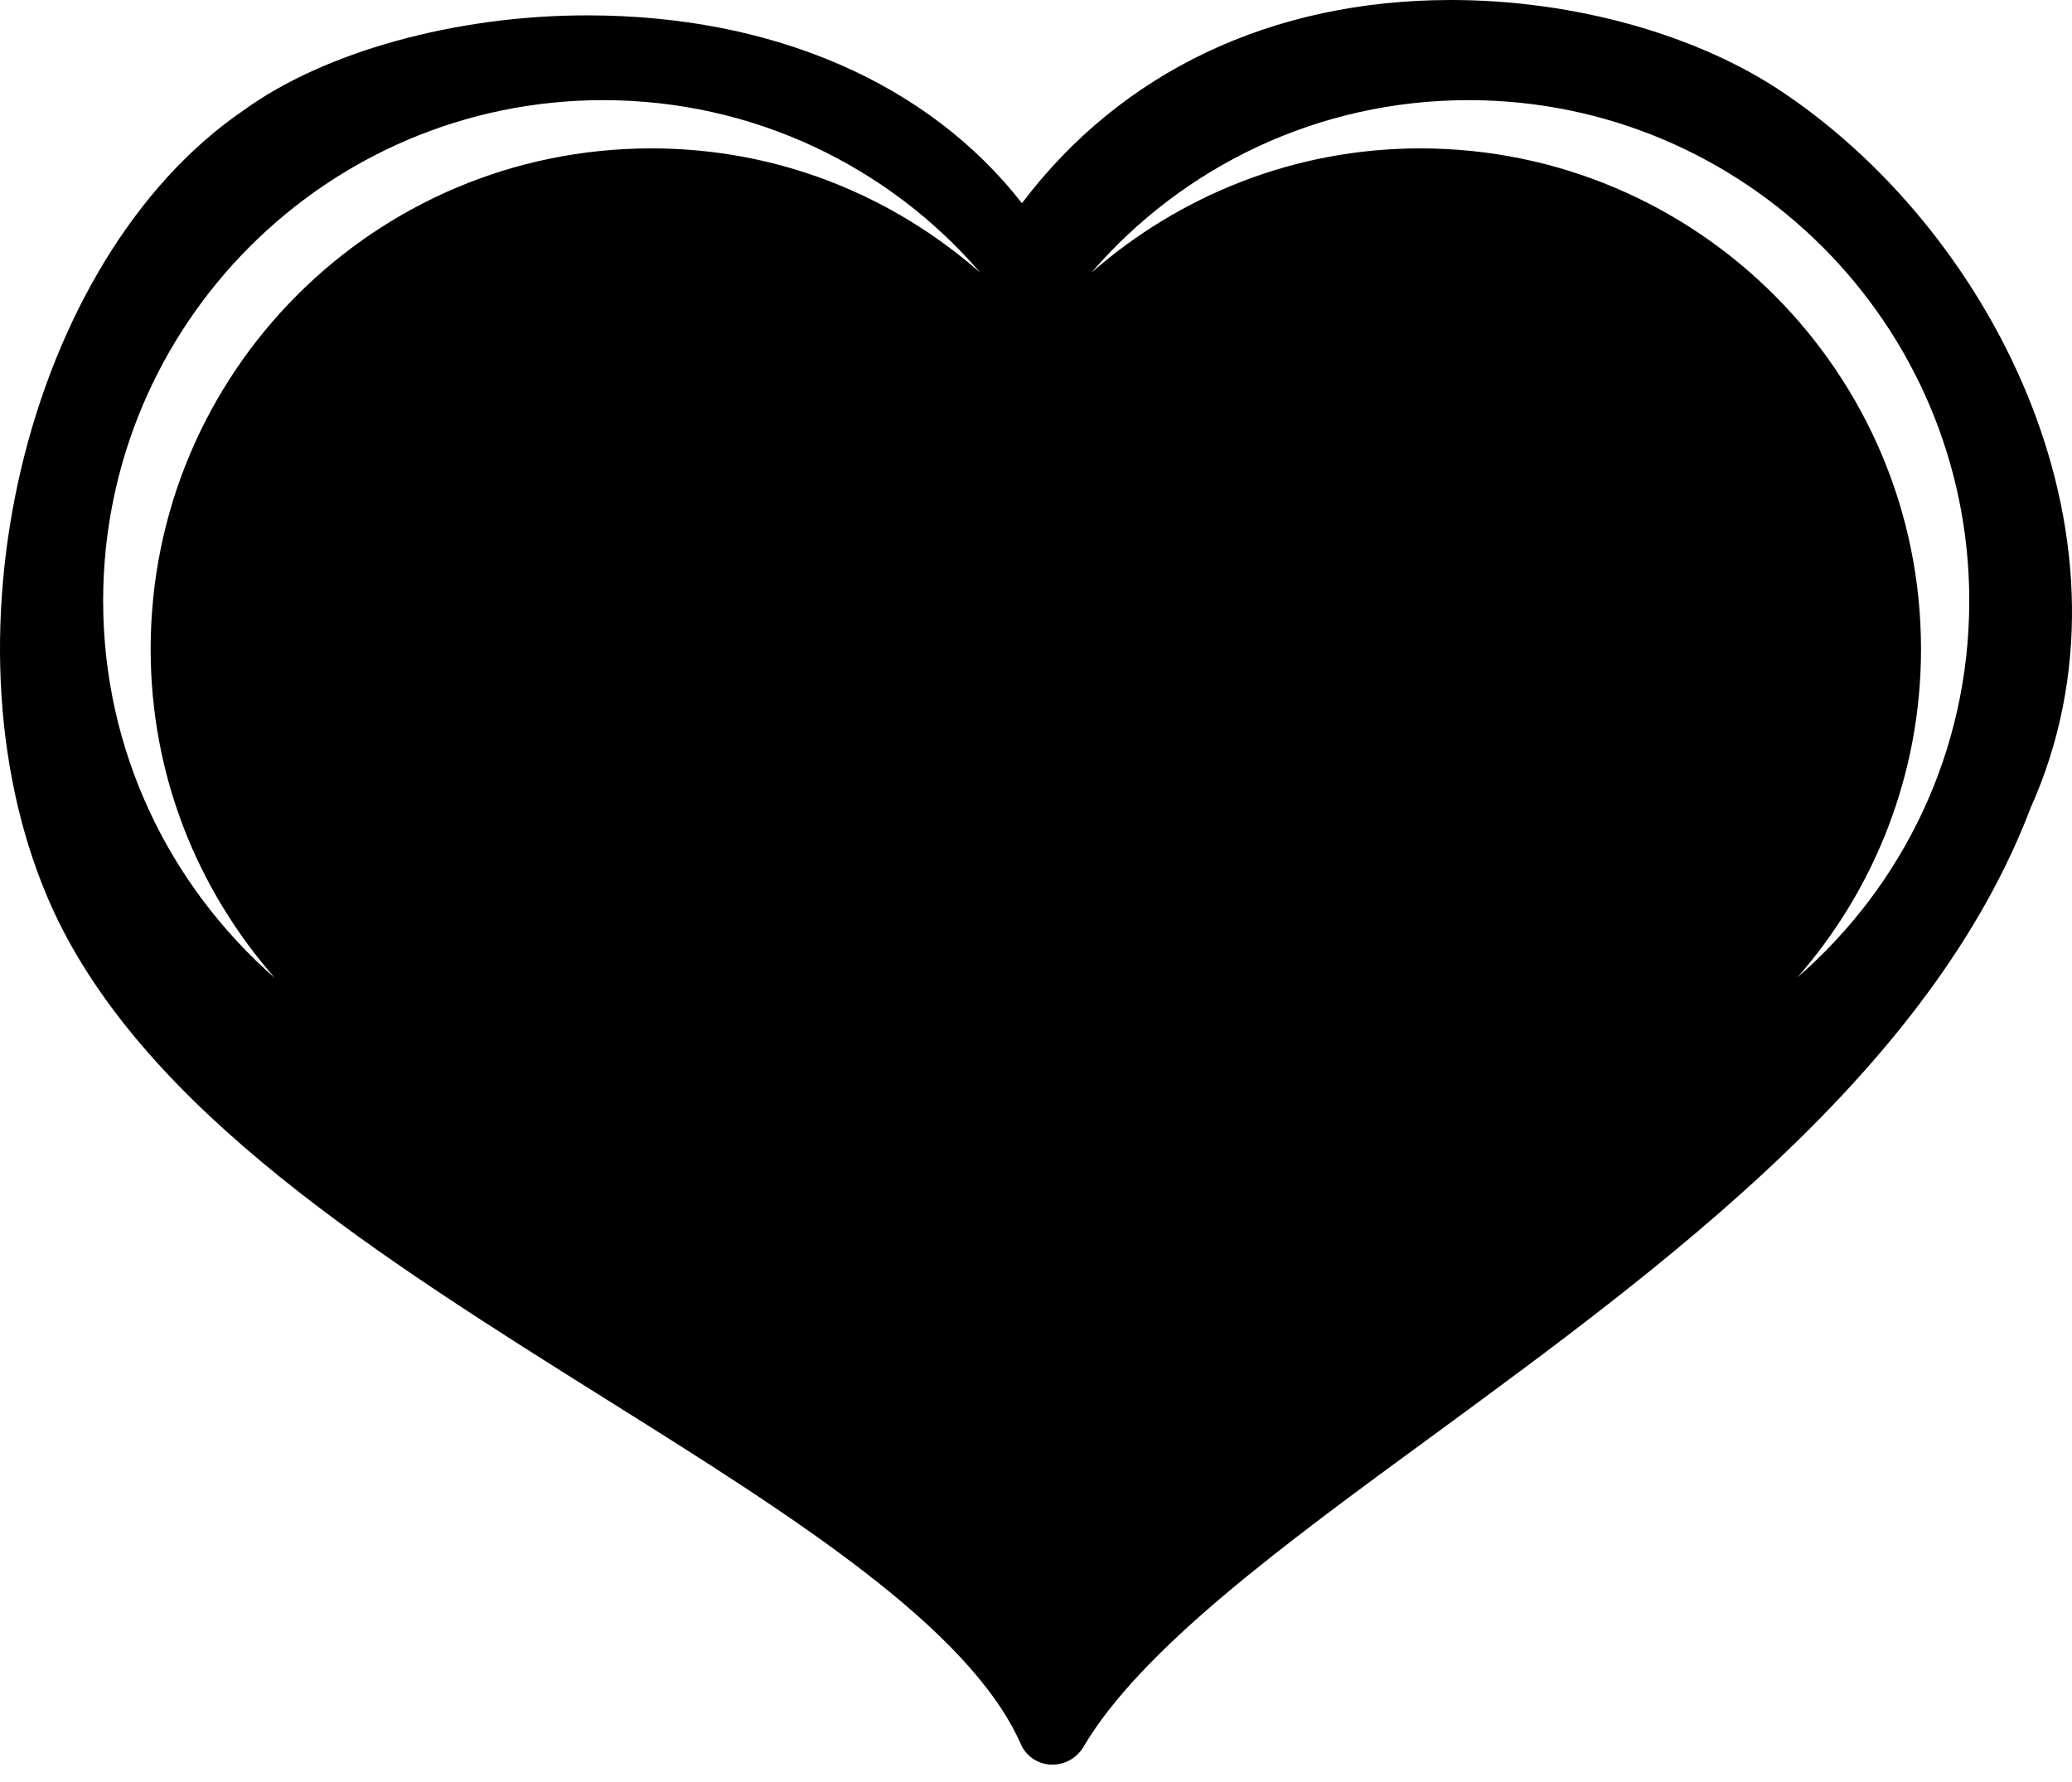 <svg width="100" height="86" viewBox="0 0 100 86" fill="none" xmlns="http://www.w3.org/2000/svg">
<path d="M98.005 38.982C93.172 51.681 80.402 61.03 69.148 69.285C61.916 74.577 55.072 79.586 52.285 84.313C51.968 84.842 51.404 85.16 50.804 85.16C50.769 85.16 50.733 85.16 50.698 85.16C50.063 85.125 49.498 84.737 49.252 84.137C46.747 78.528 38.316 73.201 29.355 67.592C18.384 60.712 7.06 53.622 2.579 43.956C-3.241 31.291 1.204 12.524 11.752 5.327C15.632 2.505 21.982 0.741 28.332 0.741C37.328 0.741 44.807 4.022 49.322 9.807C54.12 3.457 61.387 0 70.03 0C75.992 0 82.024 1.693 86.187 4.551C96.453 11.536 103.685 26.317 98.005 38.982ZM7.271 31.326C7.271 17.991 18.066 7.161 31.436 7.161C37.539 7.161 43.043 9.419 47.311 13.159C42.902 8.043 36.375 4.833 29.108 4.833C15.773 4.833 4.978 15.663 4.978 28.998C4.978 36.265 8.189 42.756 13.268 47.201C9.529 42.933 7.271 37.429 7.271 31.326ZM95.042 28.998C95.042 15.663 84.212 4.833 70.877 4.833C63.609 4.833 57.083 8.043 52.673 13.159C56.907 9.454 62.445 7.161 68.548 7.161C81.883 7.161 92.713 17.991 92.713 31.326C92.713 37.394 90.456 42.933 86.751 47.166C91.832 42.756 95.042 36.265 95.042 28.998Z" fill="black"/>
</svg>
